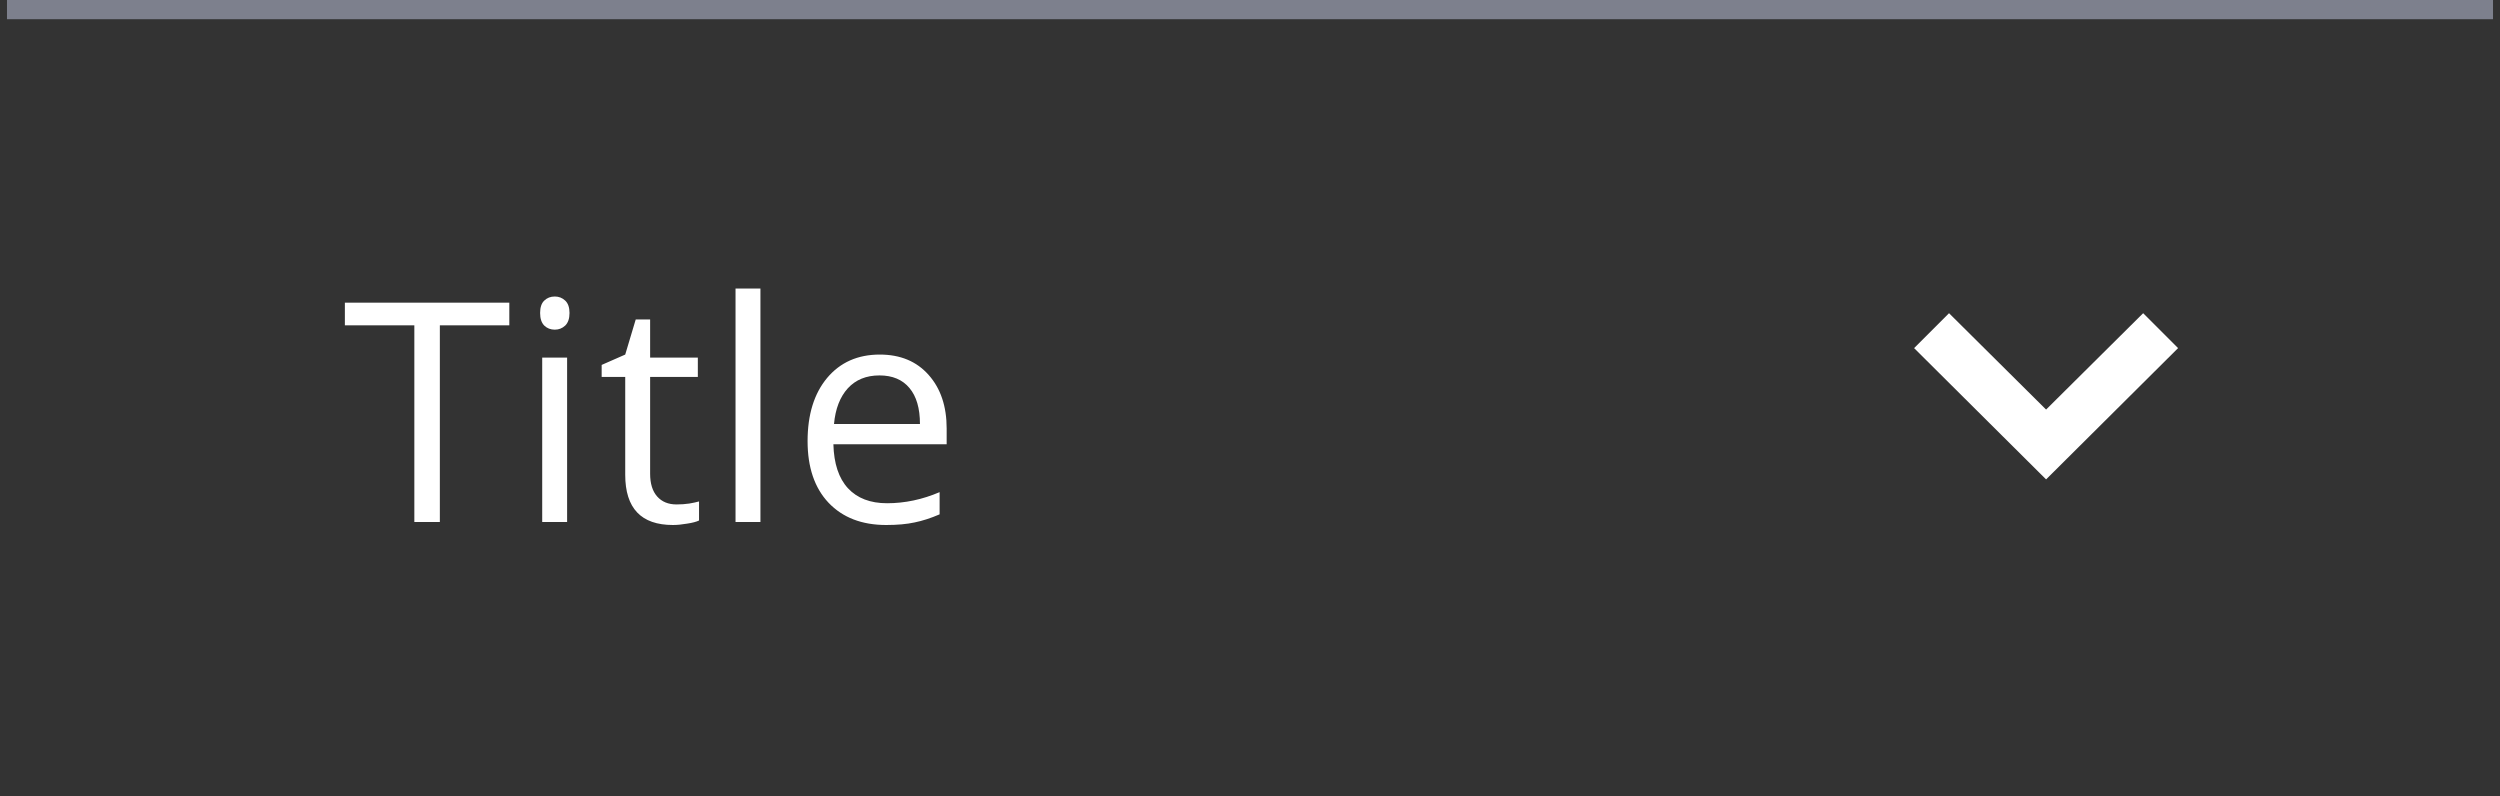 <svg width="179" height="57" viewBox="0 0 179 57" fill="none" xmlns="http://www.w3.org/2000/svg">
<rect x="0" y="0" width="179" height="57" fill="#333333" stroke="none"/>
<g clip-path="url(#clip0_7209_84218)">
<path d="M31.493 37.375H29.667V23.292H24.693V21.67H36.467V23.292H31.493V37.375ZM40.605 37.375H38.822V25.602H40.605V37.375ZM38.672 22.411C38.672 22.003 38.772 21.706 38.973 21.52C39.173 21.326 39.424 21.23 39.725 21.23C40.011 21.23 40.258 21.326 40.466 21.52C40.673 21.713 40.777 22.01 40.777 22.411C40.777 22.812 40.673 23.113 40.466 23.314C40.258 23.507 40.011 23.604 39.725 23.604C39.424 23.604 39.173 23.507 38.973 23.314C38.772 23.113 38.672 22.812 38.672 22.411ZM48.44 36.118C48.755 36.118 49.059 36.097 49.352 36.054C49.646 36.004 49.879 35.953 50.051 35.903V37.268C49.857 37.361 49.571 37.436 49.191 37.493C48.819 37.558 48.482 37.59 48.182 37.59C45.904 37.59 44.766 36.39 44.766 33.991V26.987H43.079V26.128L44.766 25.387L45.518 22.873H46.549V25.602H49.965V26.987H46.549V33.916C46.549 34.625 46.717 35.169 47.054 35.549C47.39 35.928 47.852 36.118 48.44 36.118ZM54.447 37.375H52.664V20.66H54.447V37.375ZM63.452 37.59C61.712 37.59 60.337 37.06 59.327 36C58.325 34.94 57.823 33.468 57.823 31.585C57.823 29.687 58.289 28.18 59.22 27.062C60.158 25.945 61.415 25.387 62.99 25.387C64.466 25.387 65.633 25.874 66.492 26.848C67.352 27.814 67.781 29.093 67.781 30.683V31.811H59.671C59.707 33.193 60.054 34.242 60.713 34.958C61.379 35.674 62.313 36.032 63.517 36.032C64.784 36.032 66.037 35.767 67.276 35.237V36.827C66.646 37.099 66.048 37.293 65.482 37.407C64.924 37.529 64.247 37.59 63.452 37.59ZM62.969 26.88C62.023 26.88 61.268 27.188 60.702 27.804C60.144 28.42 59.814 29.272 59.714 30.36H65.869C65.869 29.236 65.618 28.377 65.117 27.782C64.616 27.181 63.9 26.88 62.969 26.88Z" fill="#fff"/>
<path d="M155.95 24.925L153.45 22.425L146.5 29.325L139.55 22.425L137.05 24.925L146.5 34.325L155.95 24.925Z" fill="#fff"/>
</g>
<path d="M0.5 1.375H178.5V-0.625H0.5V1.375Z" fill="#7D808D" mask="url(#path-1-inside-1_7209_84218)"/>
<defs>
<clipPath id="clip0_7209_84218">
<path d="M0.5 0.375H178.5V56.375H0.5V0.375Z" fill="#fff"/>
</clipPath>
</defs>
</svg>
